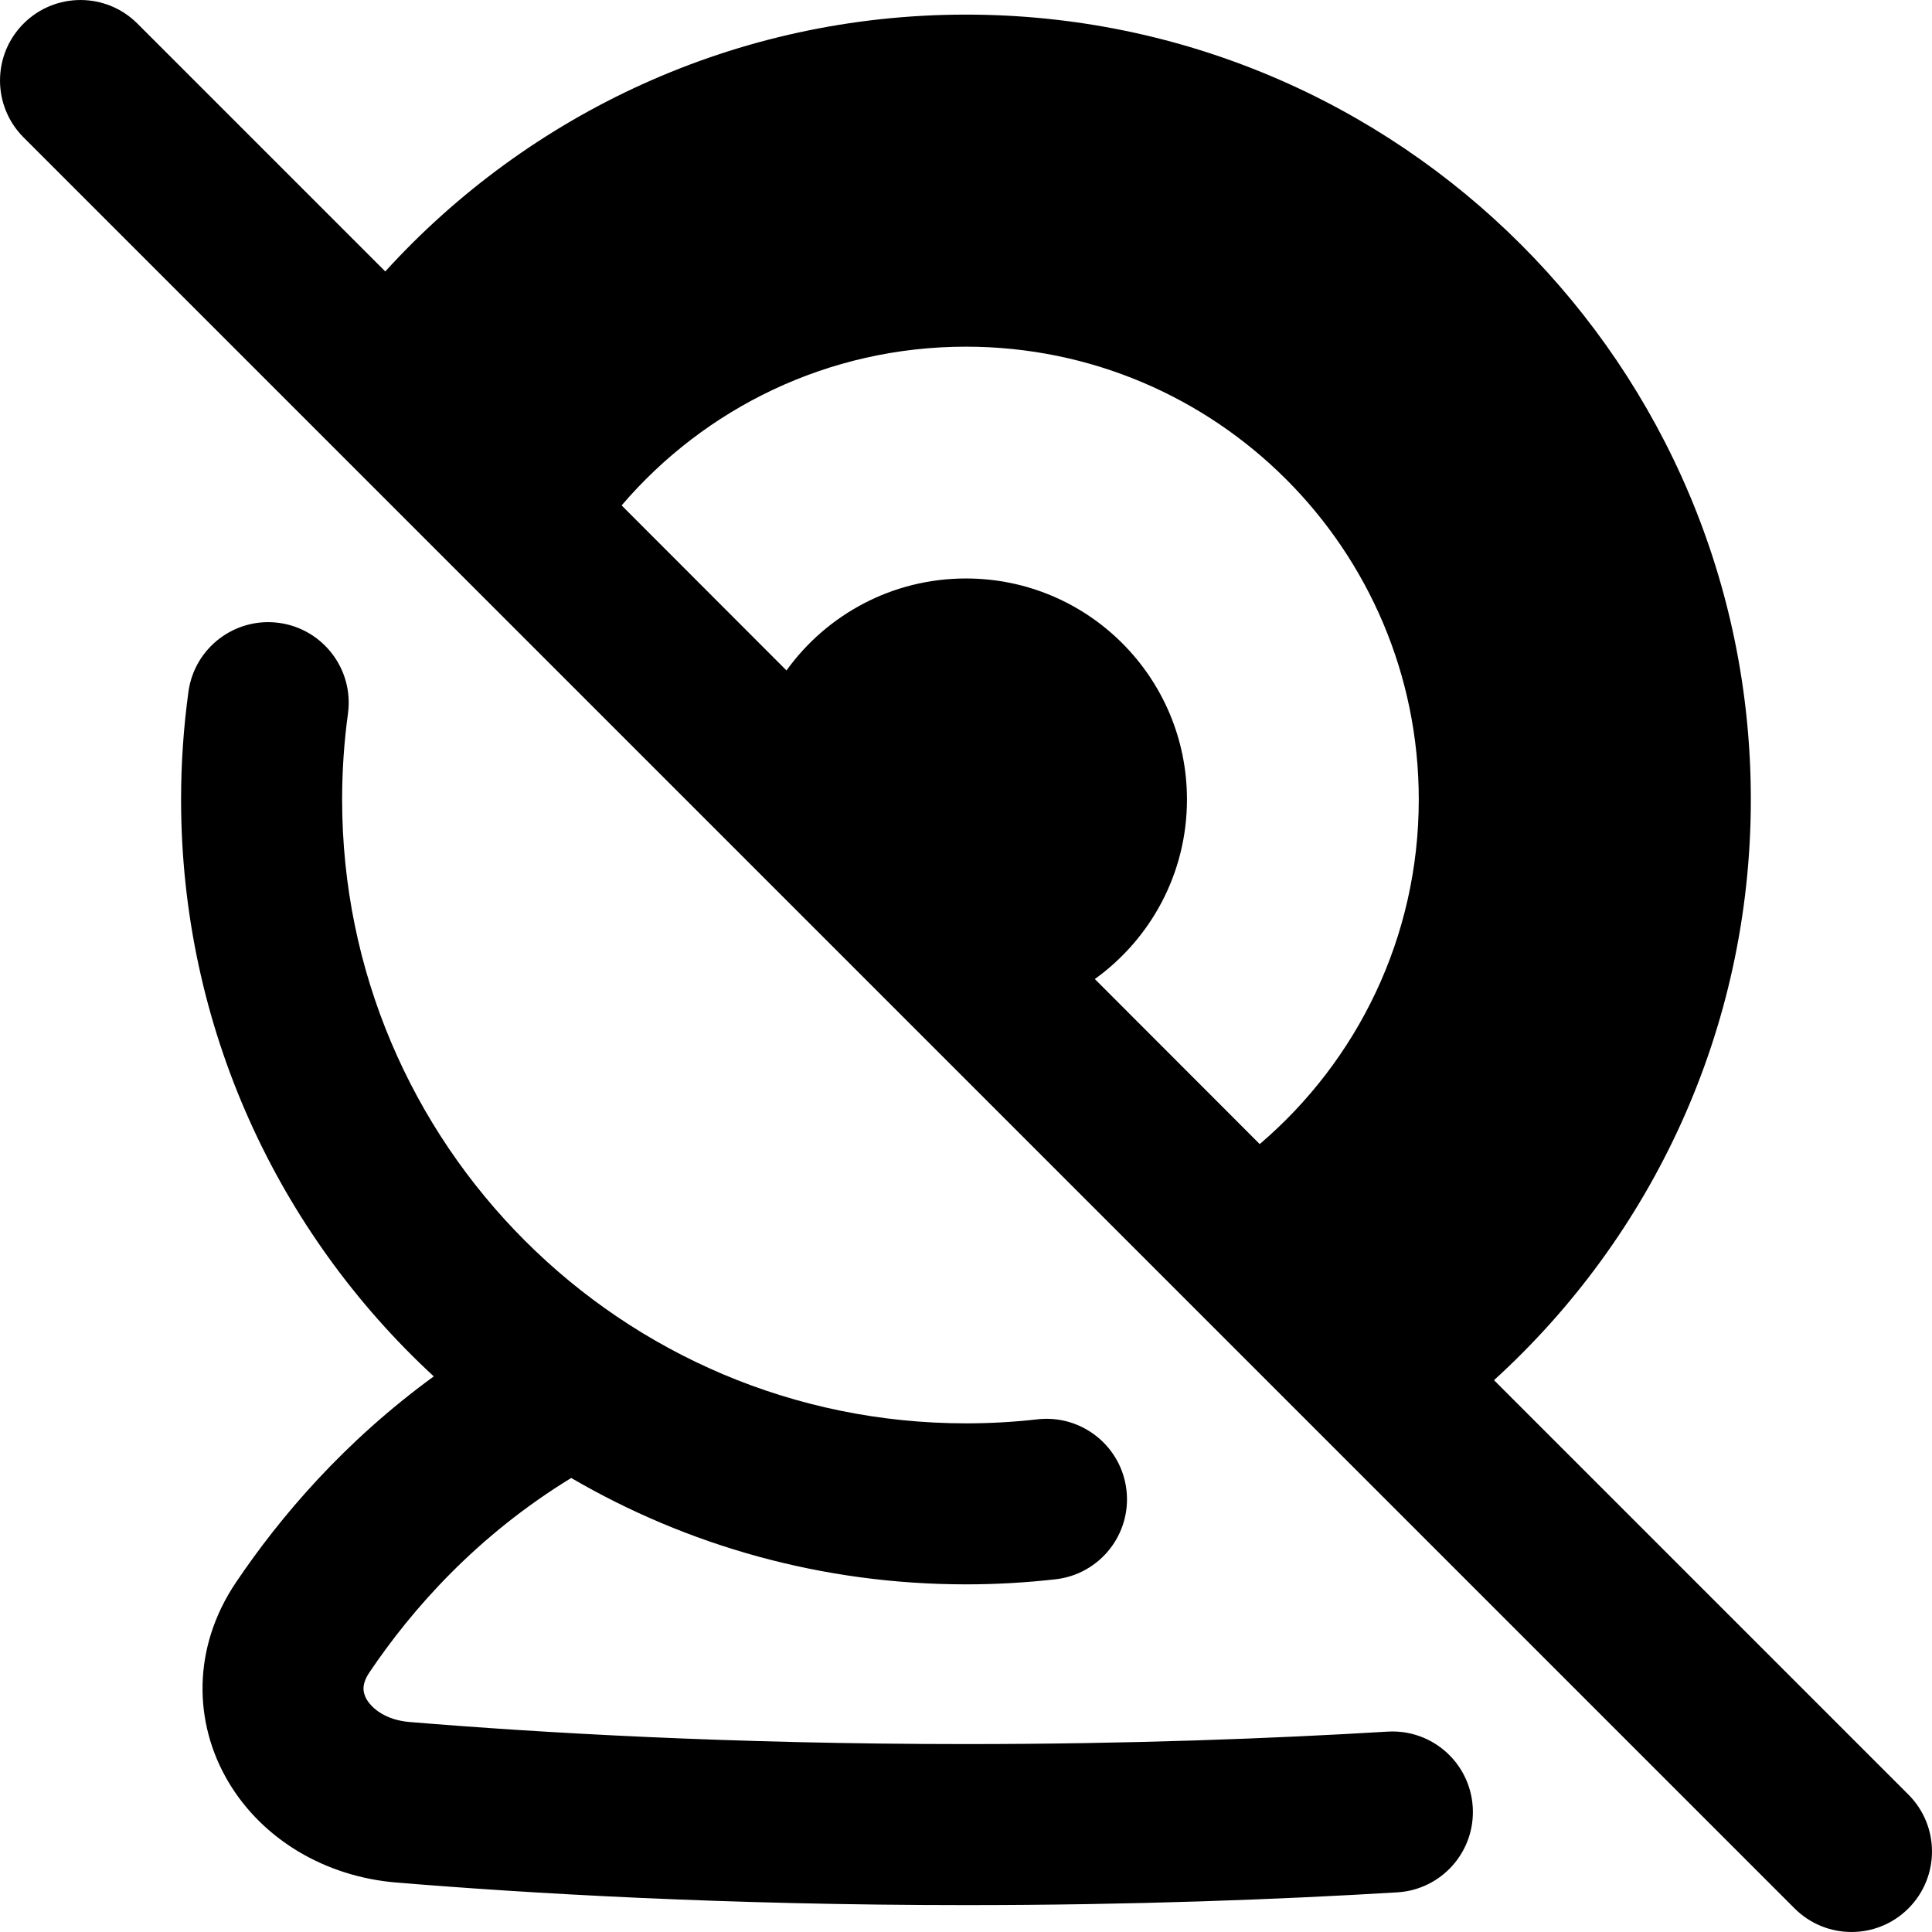 <svg xmlns="http://www.w3.org/2000/svg" fill="none" viewBox="0 0 48 48" id="Webcam-Off--Streamline-Plump-Remix">
  <desc>
    Webcam Off Streamline Icon: https://streamlinehq.com
  </desc>
  <g id="webcam-off--webcam-camera-future-tech-chat-skype-technology-video-off">
    <path id="Union" fill="#000000" fill-rule="evenodd" d="M0.586 0.586c0.781 -0.781 2.047 -0.781 2.828 0L9.572 6.744C13.137 2.827 18.281 0.363 23.999 0.363c10.77 0 19.5 8.73 19.5 19.5 0 5.719 -2.463 10.862 -6.381 14.427l10.296 10.296c0.781 0.781 0.781 2.047 0 2.828 -0.781 0.781 -2.047 0.781 -2.828 0L0.586 3.414c-0.781 -0.781 -0.781 -2.047 0 -2.828ZM31.298 28.424c2.418 -2.063 3.951 -5.133 3.951 -8.561 0 -6.213 -5.037 -11.25 -11.25 -11.25 -3.425 0 -6.492 1.53 -8.555 3.944l4.096 4.1c0.997 -1.384 2.623 -2.285 4.459 -2.285 3.033 0 5.491 2.458 5.491 5.491 0 1.838 -0.903 3.464 -2.289 4.461l4.096 4.1ZM10.777 34.196c-2.225 1.62 -3.815 3.486 -4.915 5.119 -1.086 1.612 -1.063 3.483 -0.185 4.96 0.848 1.425 2.402 2.35 4.17 2.496 3.292 0.272 8.196 0.561 14.153 0.561 4.144 0 7.778 -0.14 10.714 -0.317 1.103 -0.066 1.943 -1.014 1.876 -2.117 -0.066 -1.103 -1.014 -1.943 -2.116 -1.876 -2.865 0.172 -6.419 0.309 -10.474 0.309 -5.83 0 -10.623 -0.283 -13.824 -0.548 -0.594 -0.049 -0.932 -0.337 -1.062 -0.555 -0.064 -0.107 -0.085 -0.203 -0.083 -0.287 0.002 -0.078 0.025 -0.21 0.148 -0.392 1.064 -1.58 2.672 -3.398 5.013 -4.829 2.881 1.68 6.232 2.643 9.808 2.643 0.752 0 1.495 -0.043 2.226 -0.126 1.097 -0.125 1.886 -1.116 1.761 -2.213 -0.125 -1.097 -1.116 -1.886 -2.213 -1.761 -0.581 0.066 -1.173 0.1 -1.774 0.1 -8.56 0 -15.5 -6.94 -15.5 -15.5 0 -0.725 0.05 -1.437 0.145 -2.133 0.15 -1.094 -0.615 -2.103 -1.709 -2.254 -1.094 -0.15 -2.103 0.615 -2.254 1.709 -0.12 0.876 -0.183 1.77 -0.183 2.678 0 5.667 2.417 10.769 6.277 14.332Z" clip-rule="evenodd" stroke-width="1"></path>
  </g>
</svg>